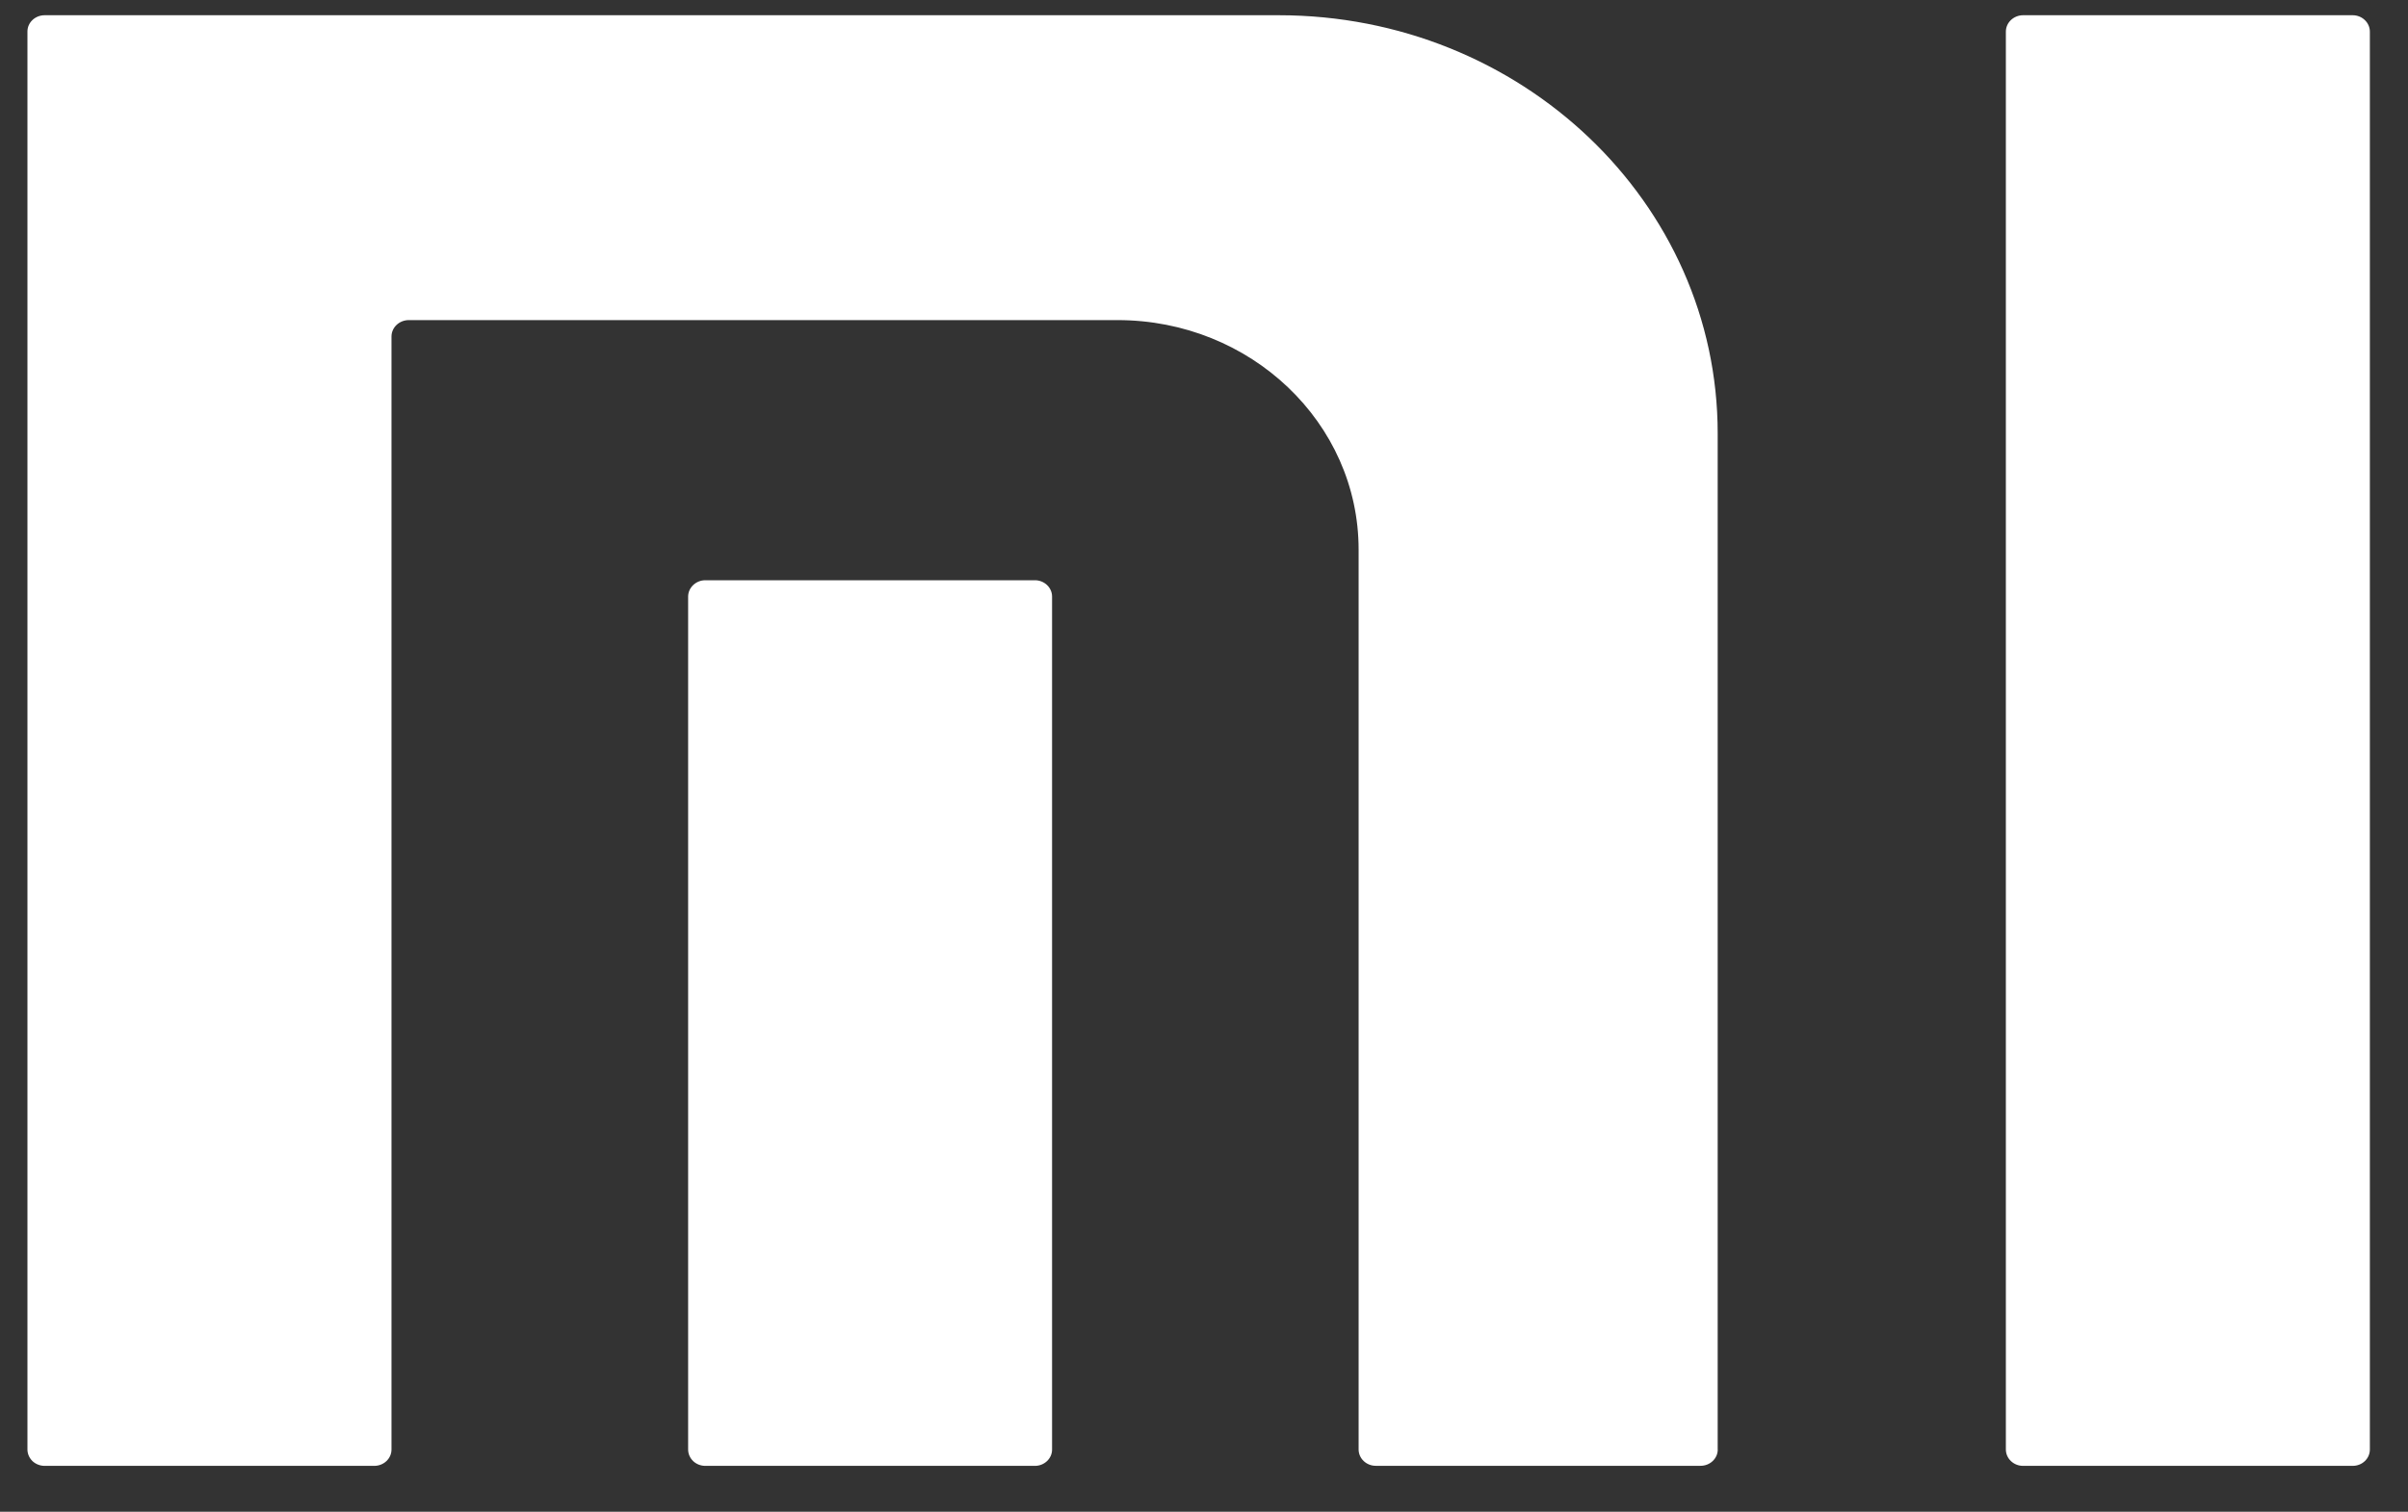 <svg width="43" height="27" viewBox="0 0 43 27" fill="none" xmlns="http://www.w3.org/2000/svg">
<rect x="0" y="0" width="43" height="27" fill="#333333" stroke="none"/>
<path fill-rule="evenodd" clip-rule="evenodd" d="M30.673 7.74V25.89L30.674 25.889C30.674 26.049 30.536 26.179 30.367 26.179H24.567C24.399 26.179 24.261 26.048 24.261 25.887V9.816C24.261 7.552 22.333 5.717 19.956 5.717H7.299C7.129 5.718 6.992 5.848 6.991 6.009V25.888C6.991 26.049 6.854 26.179 6.685 26.18H0.798C0.717 26.18 0.639 26.15 0.581 26.096C0.524 26.041 0.491 25.967 0.49 25.89V0.562C0.49 0.402 0.628 0.272 0.798 0.272H22.834C27.164 0.272 30.673 3.616 30.673 7.74ZM18.787 25.889V25.888V10.654C18.787 10.494 18.649 10.363 18.481 10.363H12.595C12.427 10.363 12.288 10.495 12.288 10.655V25.888C12.288 25.966 12.321 26.04 12.378 26.095C12.436 26.15 12.514 26.18 12.596 26.18H18.481C18.649 26.18 18.787 26.049 18.787 25.889ZM42.012 26.18C42.182 26.18 42.319 26.05 42.319 25.888V0.565V0.565C42.319 0.404 42.181 0.272 42.012 0.272H36.128C35.958 0.272 35.819 0.403 35.819 0.565V25.888C35.82 26.05 35.958 26.181 36.128 26.18H42.012Z" fill="white"/>
</svg>
